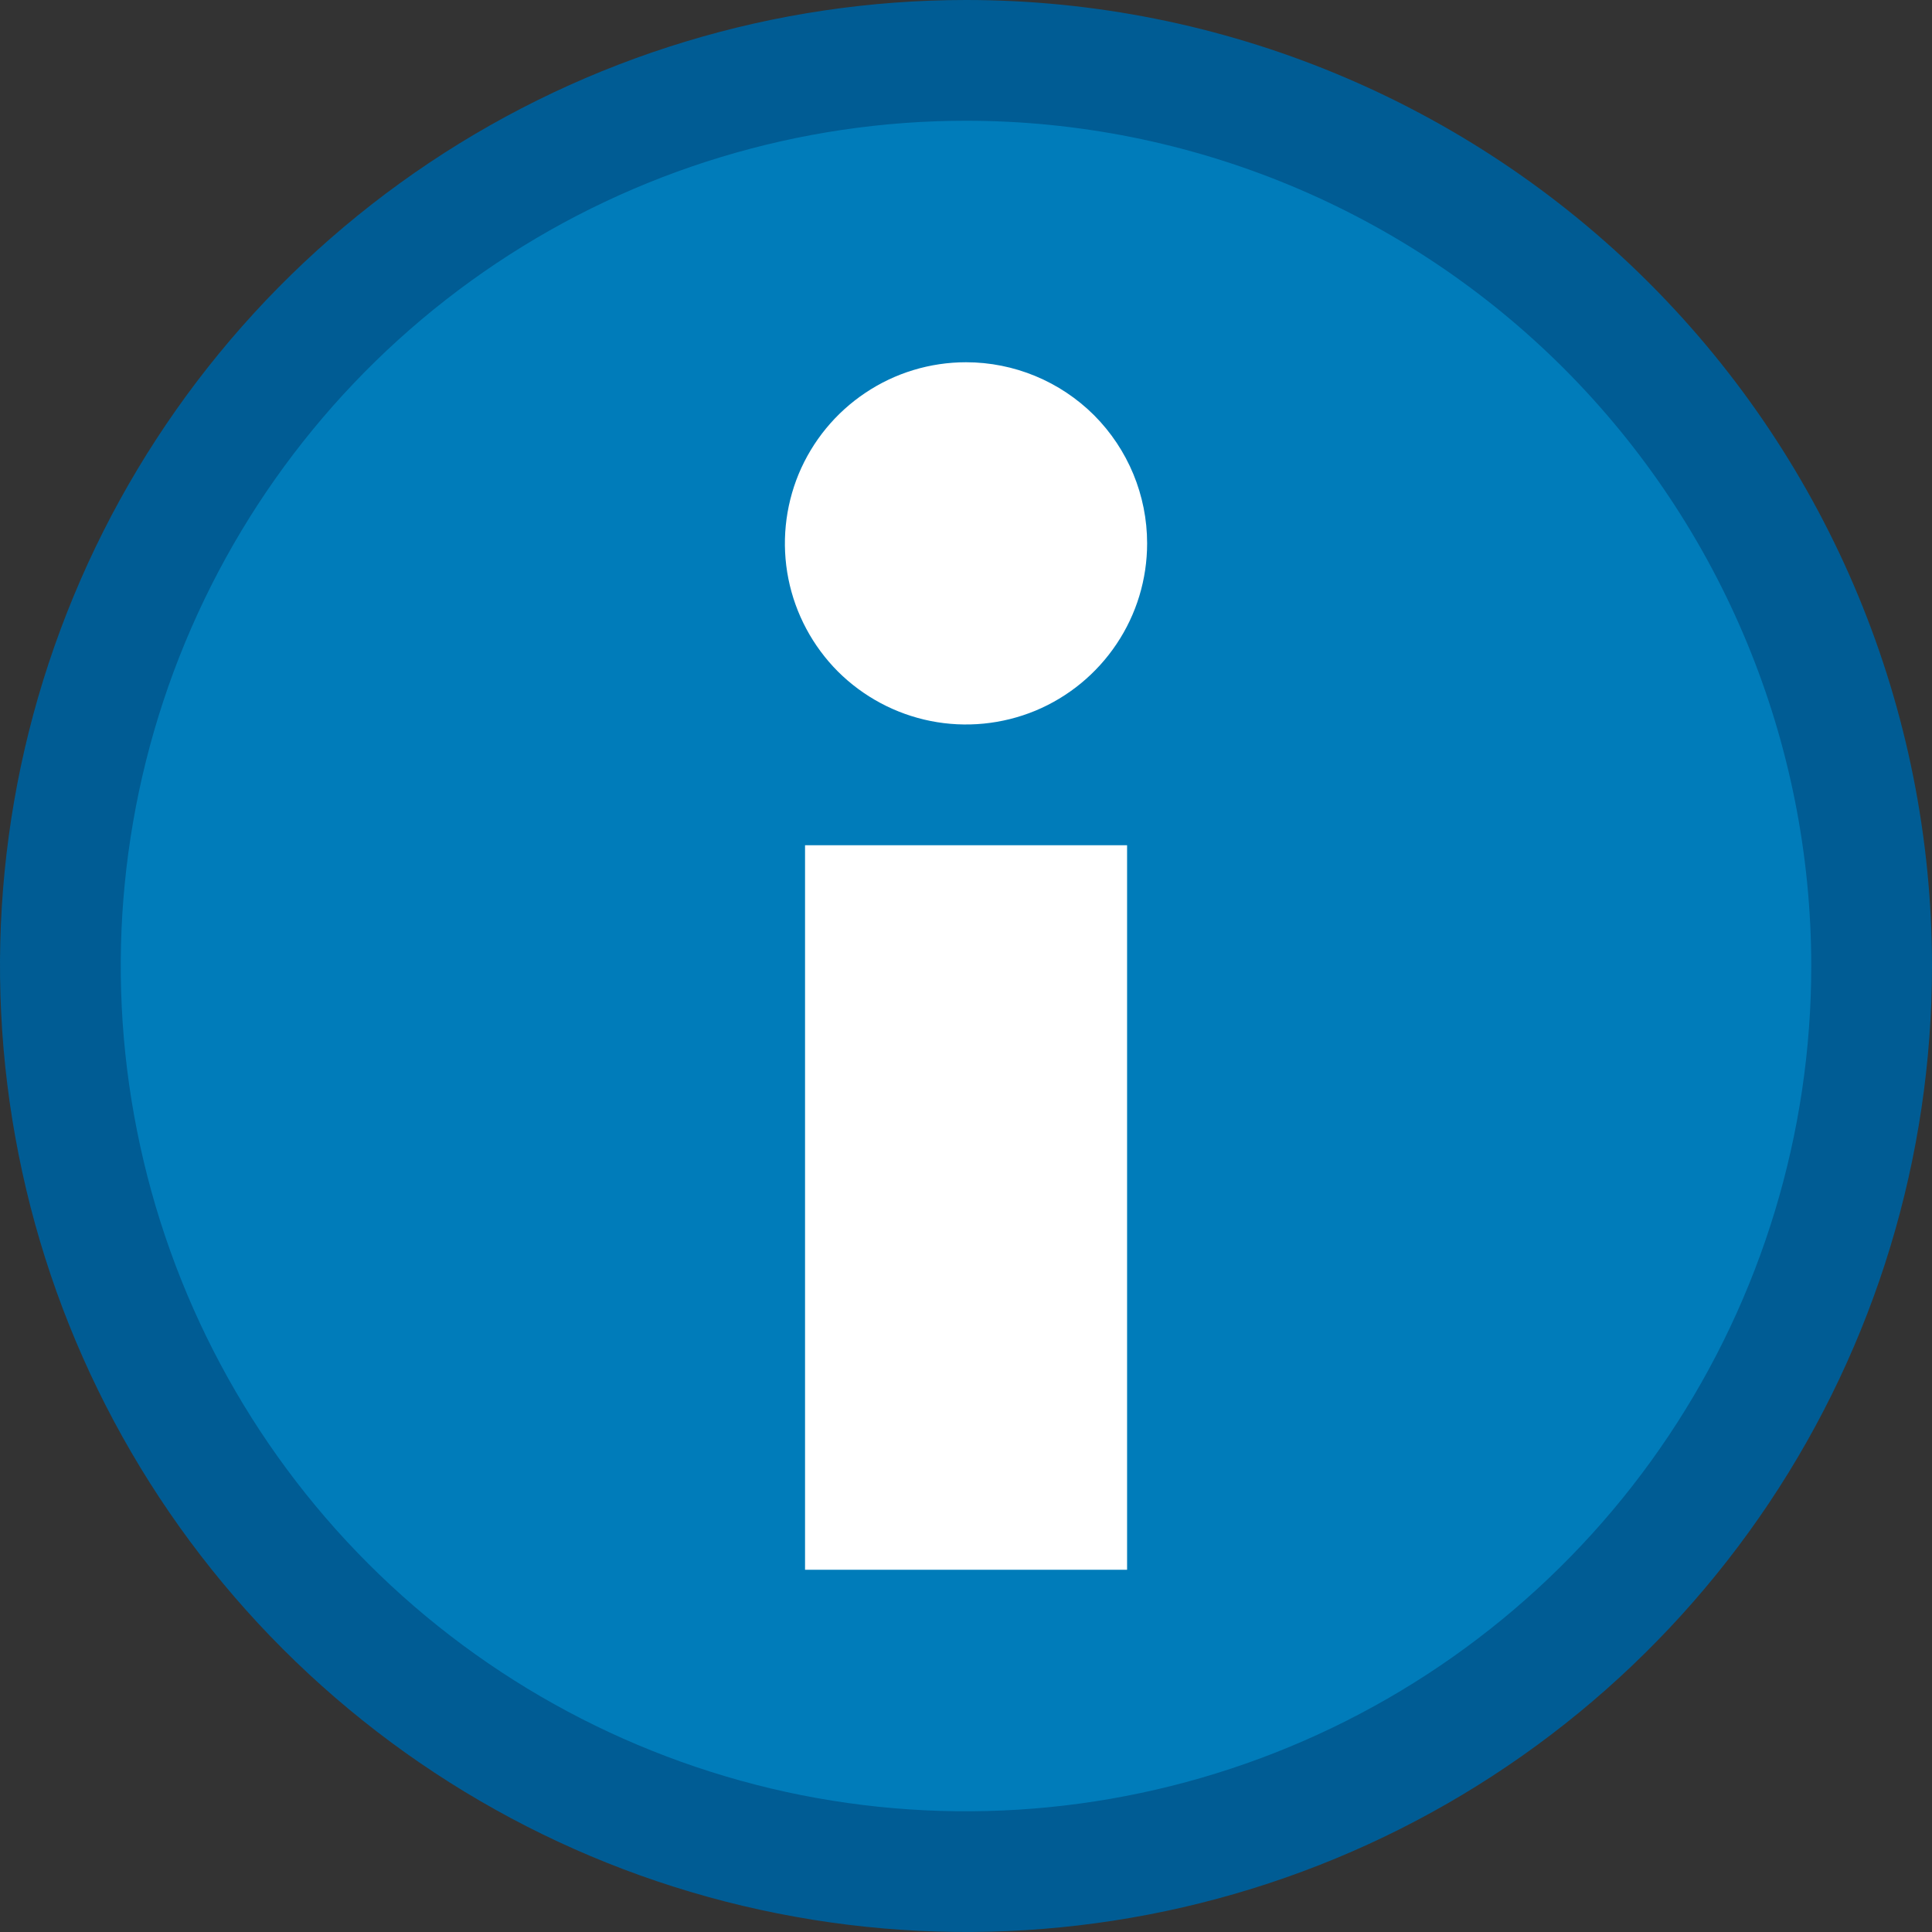 <svg width="16" height="16" viewBox="0 0 16 16" fill="none" xmlns="http://www.w3.org/2000/svg">
<rect x="0" y="0" width="16" height="16" fill="#333333" stroke="none"/>
<path d="M8 0C6.418 0 4.871 0.469 3.555 1.348C2.24 2.227 1.214 3.477 0.609 4.939C0.003 6.4 -0.155 8.009 0.154 9.561C0.462 11.113 1.224 12.538 2.343 13.657C3.462 14.776 4.887 15.538 6.439 15.846C7.991 16.155 9.6 15.996 11.062 15.391C12.523 14.786 13.773 13.76 14.652 12.445C15.531 11.129 16 9.582 16 8C16 5.878 15.157 3.843 13.657 2.343C12.157 0.843 10.122 0 8 0V0Z" fill="#005C94"/>
<path d="M8 1C6.616 1 5.262 1.411 4.111 2.18C2.96 2.949 2.063 4.042 1.533 5.321C1.003 6.6 0.864 8.008 1.135 9.366C1.405 10.723 2.071 11.971 3.05 12.95C4.029 13.929 5.277 14.595 6.634 14.866C7.992 15.136 9.4 14.997 10.679 14.467C11.958 13.937 13.051 13.04 13.82 11.889C14.589 10.738 15 9.384 15 8C15 6.143 14.262 4.363 12.95 3.05C11.637 1.738 9.857 1 8 1Z" fill="#007CBA"/>
<path d="M8 3C7.703 3 7.413 3.088 7.167 3.253C6.92 3.418 6.728 3.652 6.614 3.926C6.501 4.2 6.471 4.502 6.529 4.793C6.587 5.084 6.73 5.351 6.939 5.561C7.149 5.77 7.416 5.913 7.707 5.971C7.998 6.029 8.3 5.999 8.574 5.886C8.848 5.772 9.082 5.58 9.247 5.333C9.412 5.087 9.5 4.797 9.5 4.5C9.5 4.102 9.342 3.721 9.061 3.439C8.779 3.158 8.398 3 8 3ZM6.667 13H9.334V7H6.667V13Z" fill="white"/>
</svg>
